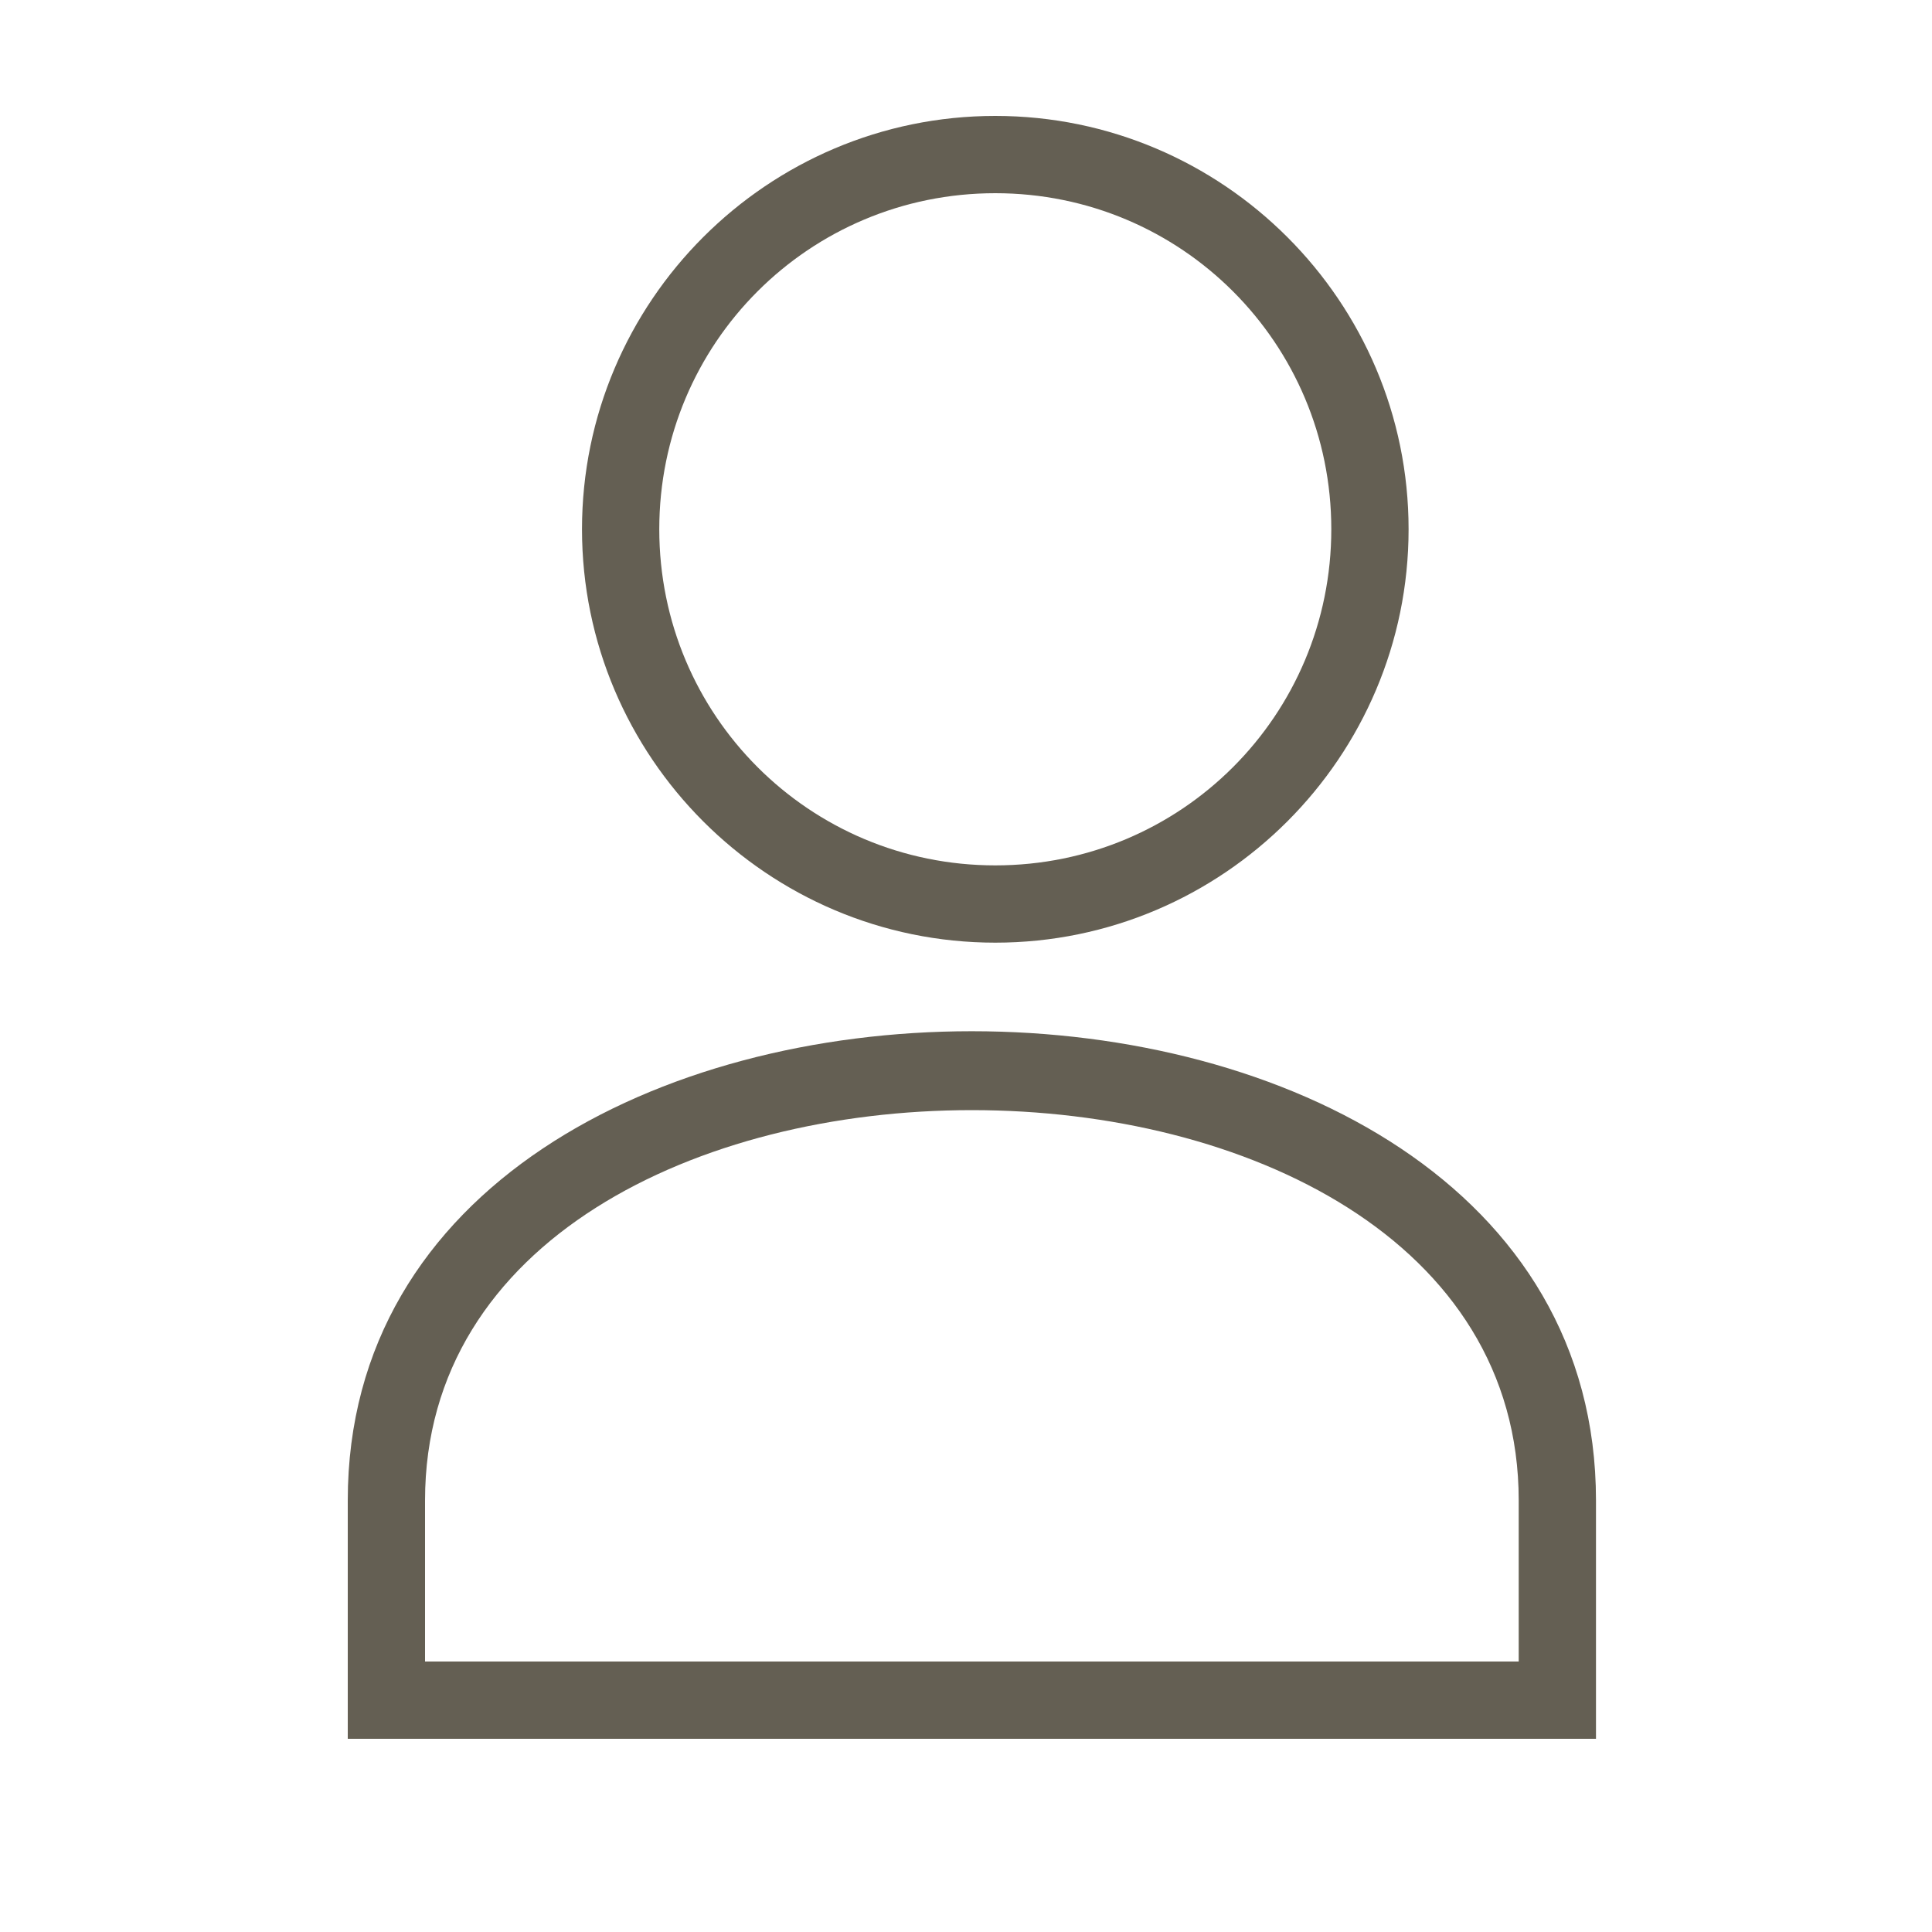 <?xml version="1.0" encoding="UTF-8" standalone="no"?>
<svg
   width="25"
   height="25"
   viewBox="0 0 25 25"
   fill="none"
   version="1.1"
   id="svg16"
   sodipodi:docname="user.svg"
   inkscape:version="1.2.1 (9c6d41e410, 2022-07-14)"
   xmlns:inkscape="http://www.inkscape.org/namespaces/inkscape"
   xmlns:sodipodi="http://sodipodi.sourceforge.net/DTD/sodipodi-0.dtd"
   xmlns="http://www.w3.org/2000/svg"
   xmlns:svg="http://www.w3.org/2000/svg">
  <defs
     id="defs20" />
  <sodipodi:namedview
     id="namedview18"
     pagecolor="#ffffff"
     bordercolor="#000000"
     borderopacity="0.25"
     inkscape:showpageshadow="2"
     inkscape:pageopacity="0.0"
     inkscape:pagecheckerboard="0"
     inkscape:deskcolor="#d1d1d1"
     showgrid="false"
     inkscape:zoom="33.48"
     inkscape:cx="12.485066"
     inkscape:cy="12.514934"
     inkscape:window-width="1920"
     inkscape:window-height="1017"
     inkscape:window-x="-8"
     inkscape:window-y="-8"
     inkscape:window-maximized="1"
     inkscape:current-layer="svg16" />
  <path
     style="color:#000000;fill:#645f53;-inkscape-stroke:none"
     d="M 12.879,1.5 C 9.931,1.5 7.531,3.9 7.531,6.848 c 0,2.948 2.4,5.35 5.348,5.35 2.948,0 5.348,-2.402 5.348,-5.35 C 18.227,3.9 15.827,1.5 12.879,1.5 Z m 0,1 c 2.407,0 4.348,1.94 4.348,4.348 0,2.408 -1.94,4.35 -4.348,4.35 -2.408,0 -4.348,-1.942 -4.348,-4.35 C 8.531,4.44 10.471,2.5 12.879,2.5 Z"
     id="path12" />
  <path
     style="color:#000000;fill:#645f53;-inkscape-stroke:none"
     d="M 12.576,13.344 C 8.538,13.344 4.5,15.367 4.5,19.416 V 22.5 H 20.652 V 22 19.416 c 0,-4.049 -4.038,-6.072 -8.076,-6.072 z m 0,1.021 c 3.538,0 7.076,1.683 7.076,5.051 V 21.5 H 5.5 v -2.084 c 0,-3.368 3.538,-5.051 7.076,-5.051 z"
     id="path14" />
</svg>
